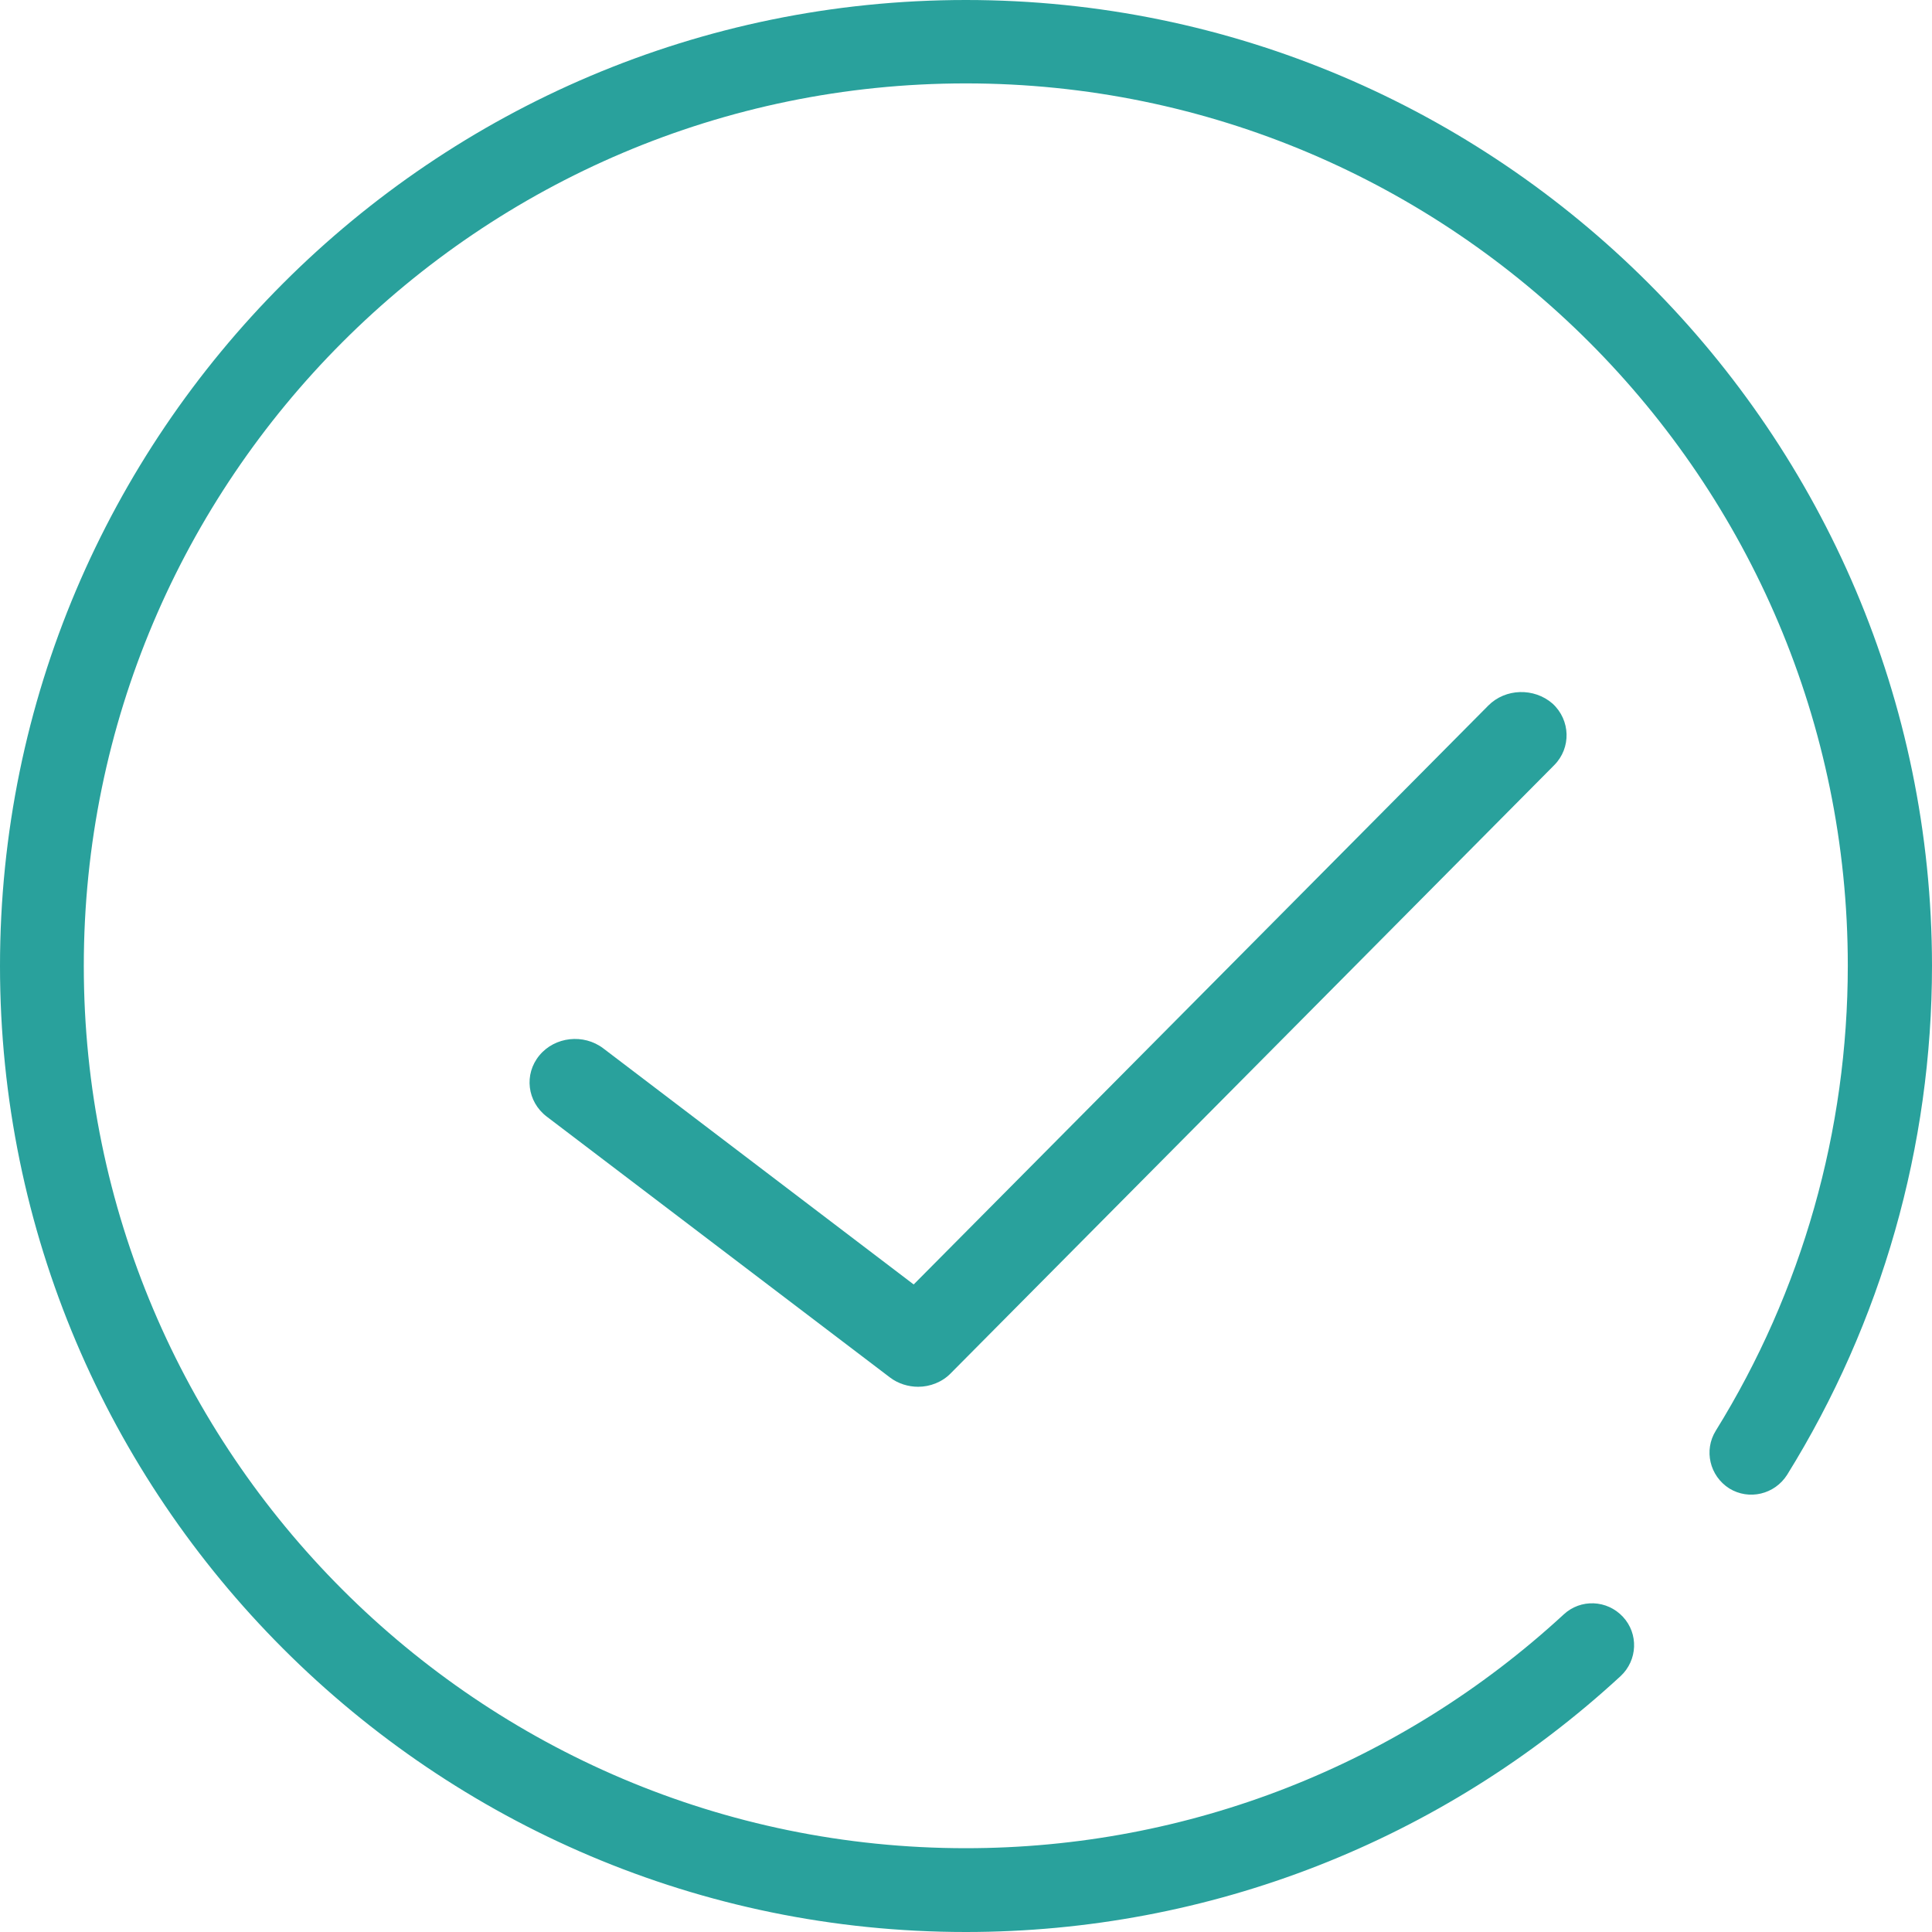 <svg width="24" height="24" viewBox="0 0 24 24" fill="none" xmlns="http://www.w3.org/2000/svg">
<path d="M11.998 0C5.382 0 0 5.383 0 12C0 18.617 5.382 24 11.998 24C15.022 24 17.91 22.87 20.132 20.821C20.343 20.624 20.357 20.295 20.16 20.084C19.963 19.873 19.635 19.859 19.424 20.056C17.394 21.927 14.759 22.959 11.998 22.959C5.954 22.959 1.041 18.044 1.041 12C1.041 5.955 5.954 1.036 11.998 1.036C18.041 1.036 22.954 5.955 22.954 11.995C22.954 14.044 22.387 16.042 21.314 17.773C21.163 18.016 21.238 18.335 21.482 18.49C21.726 18.64 22.045 18.565 22.2 18.321C23.376 16.427 24 14.237 24 11.995C23.995 5.383 18.613 0 11.998 0Z" fill="#29A19C"/>
<path d="M18.488 8.765L11.35 15.956L7.494 13.023C7.25 12.838 6.893 12.877 6.7 13.111C6.507 13.345 6.548 13.685 6.792 13.871L11.055 17.111C11.157 17.189 11.284 17.227 11.406 17.227C11.553 17.227 11.706 17.169 11.813 17.057L19.307 9.505C19.52 9.291 19.51 8.945 19.286 8.74C19.057 8.541 18.701 8.55 18.488 8.765Z" fill="#29A19C"/>
</svg>
